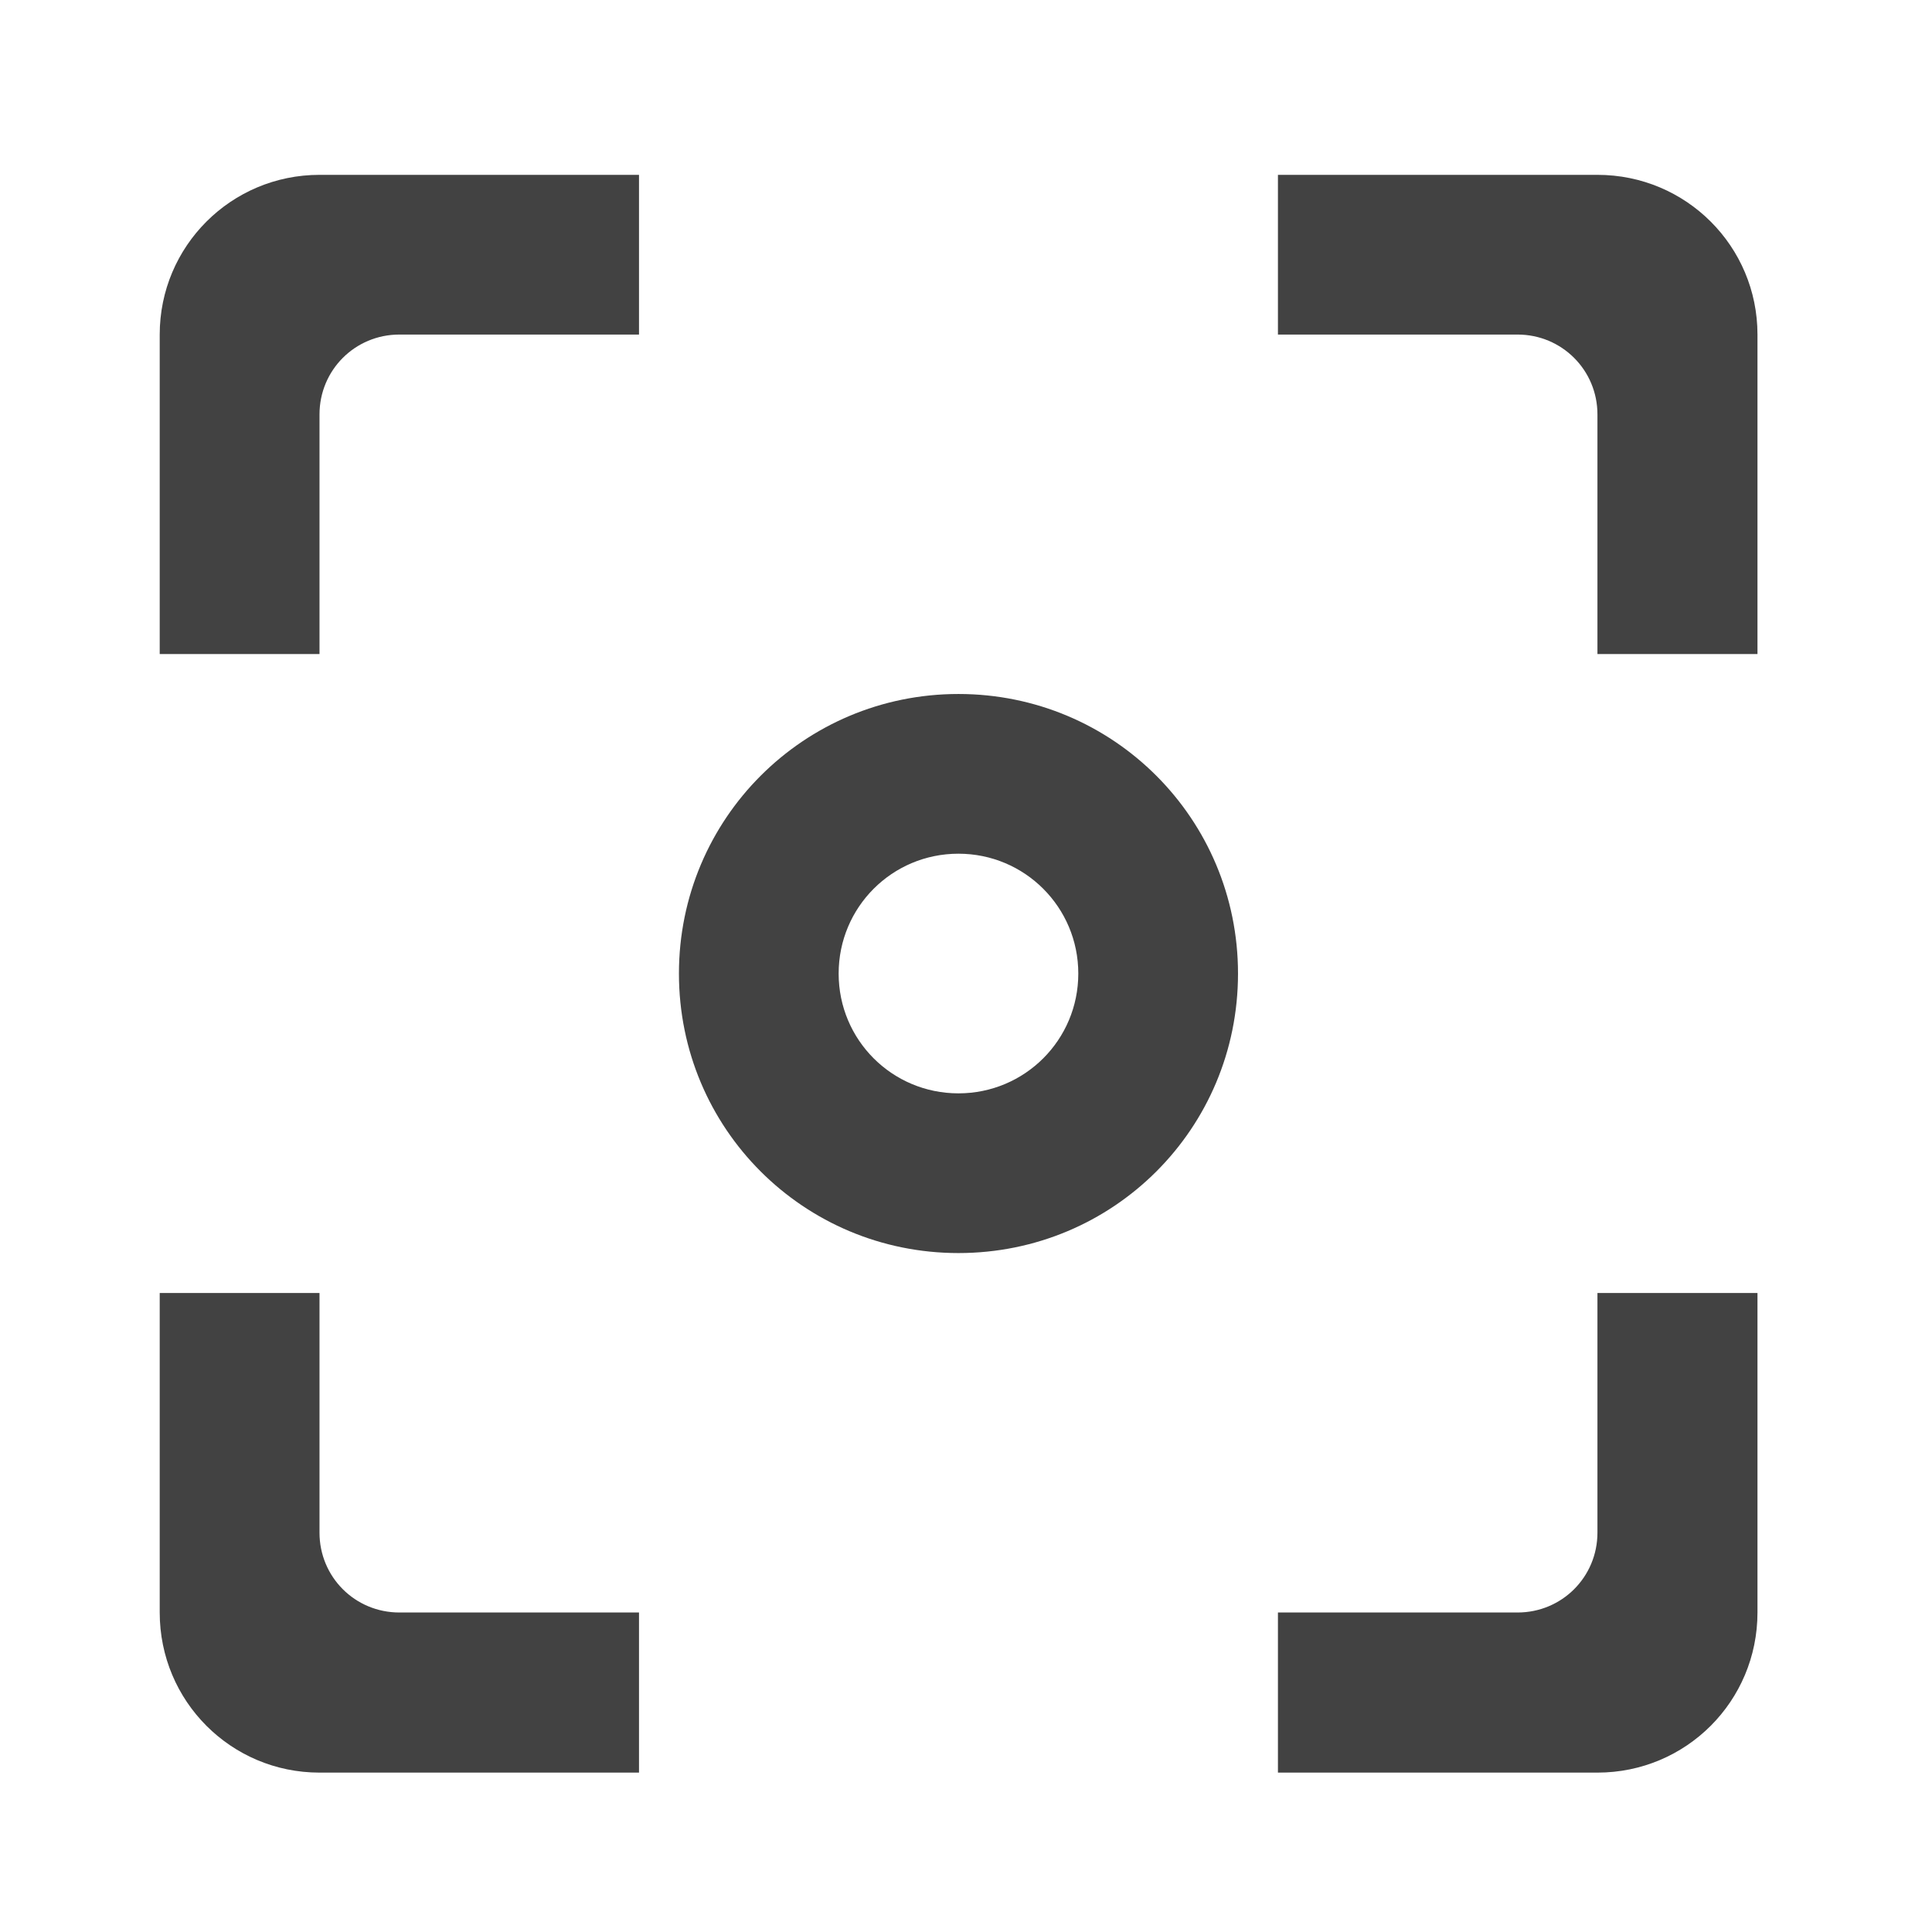 <?xml version="1.0" encoding="UTF-8"?>
<svg xmlns="http://www.w3.org/2000/svg" xmlns:xlink="http://www.w3.org/1999/xlink" width="24px" height="24px" viewBox="0 0 24 24" version="1.1">
<g id="surface1">
<path style=" stroke:none;fill-rule:nonzero;fill:rgb(25.882%,25.882%,25.882%);fill-opacity:1;" d="M 11.906 8.621 C 9.984 8.621 8.434 10.172 8.434 12.094 C 8.434 14.02 9.984 15.566 11.906 15.566 C 13.832 15.566 15.379 14.02 15.379 12.094 C 15.379 10.172 13.832 8.621 11.906 8.621 Z M 11.906 10.605 C 12.73 10.605 13.395 11.27 13.395 12.094 C 13.395 12.918 12.73 13.582 11.906 13.582 C 11.082 13.582 10.418 12.918 10.418 12.094 C 10.418 11.27 11.082 10.605 11.906 10.605 Z M 11.906 10.605 "/>
<path style=" stroke:none;fill-rule:nonzero;fill:rgb(25.882%,25.882%,25.882%);fill-opacity:1;" d="M 3.969 2.172 C 2.871 2.172 1.984 3.059 1.984 4.156 L 1.984 8.125 L 3.969 8.125 L 3.969 5.148 C 3.969 4.598 4.41 4.156 4.961 4.156 L 7.938 4.156 L 7.938 2.172 Z M 15.875 2.172 L 15.875 4.156 L 18.852 4.156 C 19.402 4.156 19.844 4.598 19.844 5.148 L 19.844 8.125 L 21.832 8.125 L 21.832 4.156 C 21.832 3.059 20.945 2.172 19.844 2.172 Z M 1.984 16.062 L 1.984 20.031 C 1.984 21.133 2.871 22.02 3.969 22.02 L 7.938 22.02 L 7.938 20.031 L 4.961 20.031 C 4.41 20.031 3.969 19.59 3.969 19.039 L 3.969 16.062 Z M 19.844 16.062 L 19.844 19.039 C 19.844 19.59 19.402 20.031 18.852 20.031 L 15.875 20.031 L 15.875 22.02 L 19.844 22.02 C 20.945 22.02 21.832 21.133 21.832 20.031 L 21.832 16.062 Z M 19.844 16.062 "/>
</g>
</svg>

